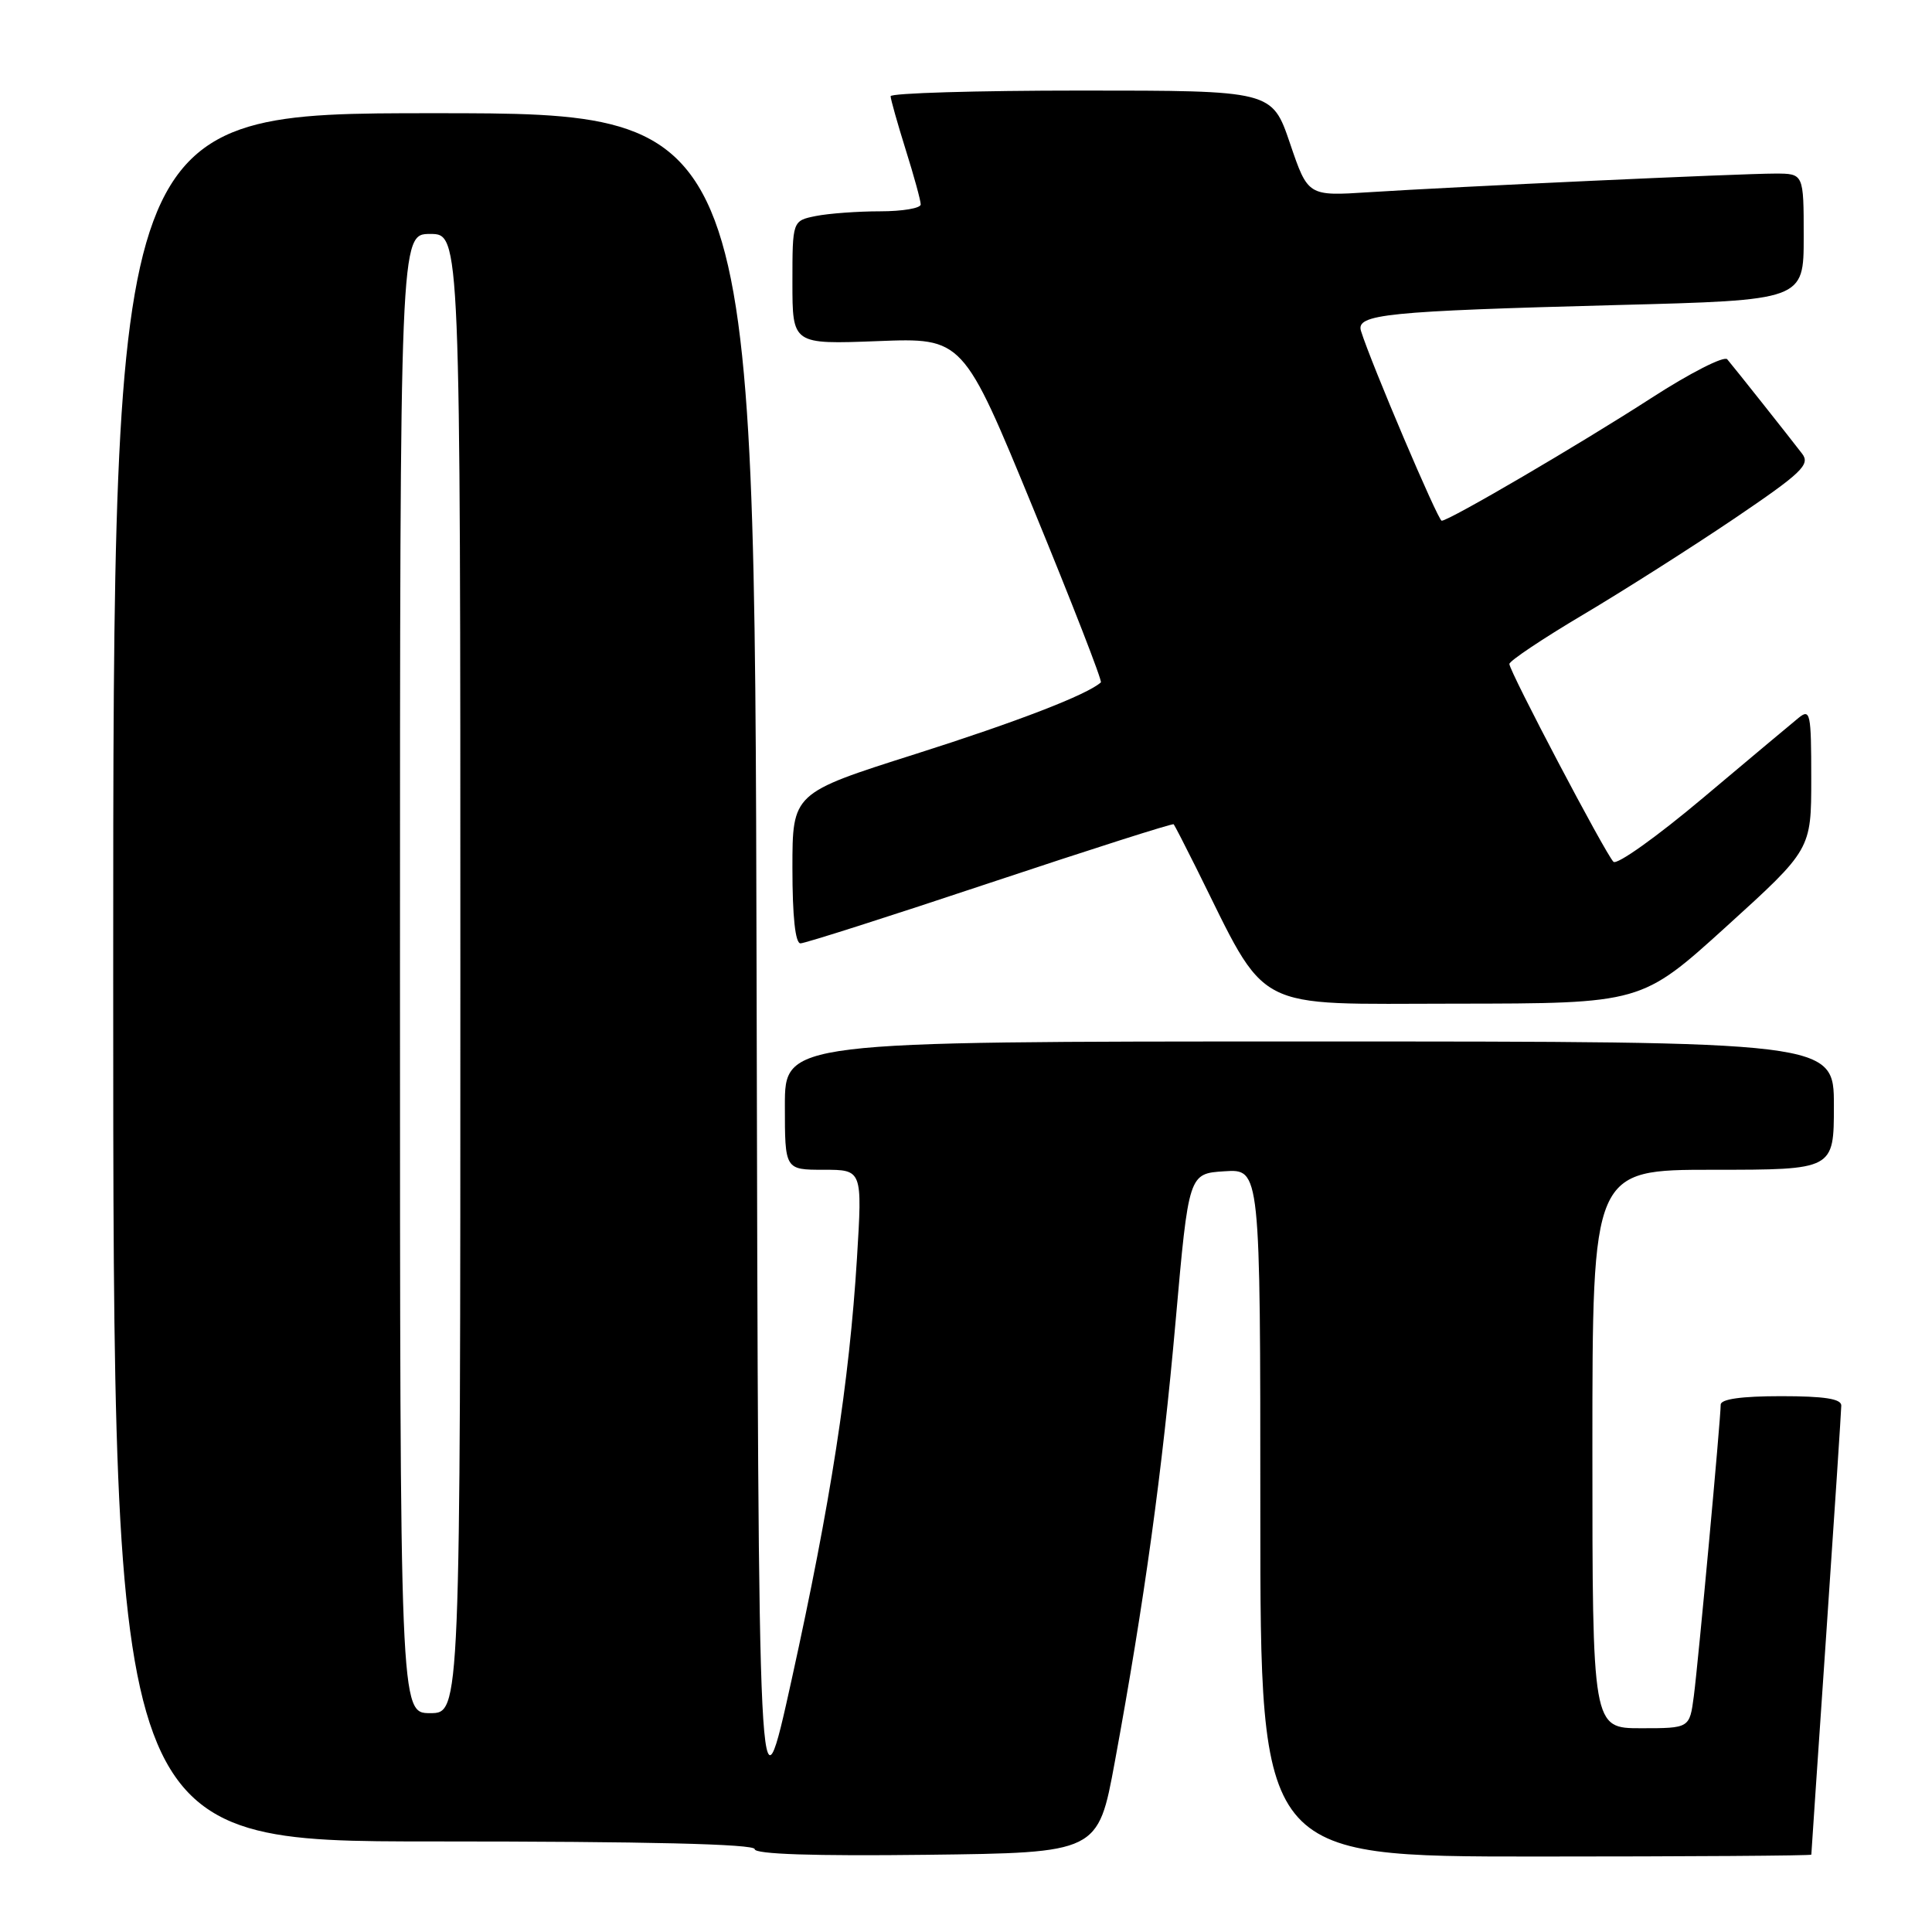 <?xml version="1.0" encoding="UTF-8" standalone="no"?>
<!DOCTYPE svg PUBLIC "-//W3C//DTD SVG 1.1//EN" "http://www.w3.org/Graphics/SVG/1.1/DTD/svg11.dtd" >
<svg xmlns="http://www.w3.org/2000/svg" xmlns:xlink="http://www.w3.org/1999/xlink" version="1.1" viewBox="0 0 256 256">
 <g >
 <path fill="currentColor"
d=" M 147.71 233.50 C 151.64 212.15 154.02 194.91 155.78 175.00 C 157.51 155.50 157.51 155.50 162.25 155.20 C 167.00 154.89 167.00 154.89 167.00 200.45 C 167.00 246.00 167.00 246.00 203.50 246.00 C 223.57 246.00 240.00 245.89 240.01 245.75 C 240.01 245.61 240.90 232.45 241.99 216.50 C 243.08 200.55 243.97 186.94 243.98 186.25 C 244.00 185.35 241.74 185.00 236.00 185.00 C 230.73 185.00 228.00 185.39 228.00 186.13 C 228.00 188.04 225.03 220.25 224.44 224.75 C 223.88 229.00 223.88 229.00 217.44 229.00 C 211.00 229.00 211.00 229.00 211.00 192.00 C 211.00 155.00 211.00 155.00 227.00 155.00 C 243.00 155.00 243.00 155.00 243.00 146.50 C 243.00 138.00 243.00 138.00 173.50 138.00 C 104.00 138.00 104.00 138.00 104.00 146.50 C 104.00 155.00 104.00 155.00 109.14 155.00 C 114.27 155.00 114.27 155.00 113.55 166.75 C 112.54 183.09 110.06 199.13 104.91 222.50 C 100.50 242.50 100.50 242.50 100.25 128.75 C 99.99 15.00 99.99 15.00 57.50 15.00 C 15.00 15.00 15.00 15.00 15.00 129.50 C 15.00 244.00 15.00 244.00 57.50 244.00 C 85.69 244.00 100.00 244.34 100.00 245.02 C 100.00 245.69 107.79 245.95 122.75 245.77 C 145.50 245.50 145.50 245.50 147.71 233.50 Z  M 228.75 122.77 C 240.00 112.56 240.00 112.56 240.00 103.16 C 240.00 94.46 239.87 93.86 238.31 95.13 C 237.39 95.88 231.67 100.67 225.62 105.76 C 219.57 110.85 214.25 114.65 213.79 114.19 C 212.72 113.12 200.00 88.95 200.00 87.98 C 200.00 87.58 204.39 84.64 209.75 81.46 C 215.11 78.28 224.12 72.55 229.78 68.73 C 238.75 62.66 239.89 61.56 238.80 60.13 C 237.14 57.96 229.83 48.74 228.87 47.61 C 228.46 47.12 223.93 49.43 218.81 52.74 C 209.29 58.89 192.02 69.00 191.03 69.00 C 190.55 69.00 181.69 48.17 180.34 43.86 C 179.64 41.63 183.63 41.23 214.25 40.42 C 239.00 39.78 239.00 39.78 239.00 31.39 C 239.00 23.00 239.00 23.00 235.20 23.00 C 230.63 23.00 192.75 24.74 181.40 25.47 C 173.31 25.99 173.31 25.99 170.93 18.99 C 168.55 12.00 168.55 12.00 143.27 12.00 C 129.37 12.00 118.01 12.34 118.01 12.75 C 118.02 13.16 118.92 16.35 120.01 19.84 C 121.11 23.33 122.00 26.59 122.00 27.09 C 122.00 27.59 119.58 28.00 116.62 28.00 C 113.67 28.00 109.84 28.28 108.12 28.62 C 105.00 29.25 105.00 29.25 105.00 37.44 C 105.00 45.63 105.00 45.63 116.30 45.20 C 127.61 44.76 127.61 44.76 136.93 67.43 C 142.05 79.89 146.08 90.24 145.87 90.42 C 144.04 92.06 134.82 95.62 121.25 99.93 C 105.00 105.09 105.00 105.09 105.00 115.04 C 105.00 121.45 105.38 125.00 106.07 125.00 C 106.66 125.00 117.97 121.39 131.21 116.97 C 144.45 112.56 155.38 109.07 155.52 109.22 C 155.65 109.37 156.99 111.97 158.50 115.00 C 168.16 134.40 165.48 133.00 192.84 132.99 C 217.50 132.97 217.50 132.97 228.75 122.77 Z  M 53.00 129.00 C 53.00 31.00 53.00 31.00 57.00 31.00 C 61.00 31.00 61.00 31.00 61.00 129.00 C 61.00 227.00 61.00 227.00 57.00 227.00 C 53.00 227.00 53.00 227.00 53.00 129.00 Z "/>
</g>
</svg>
